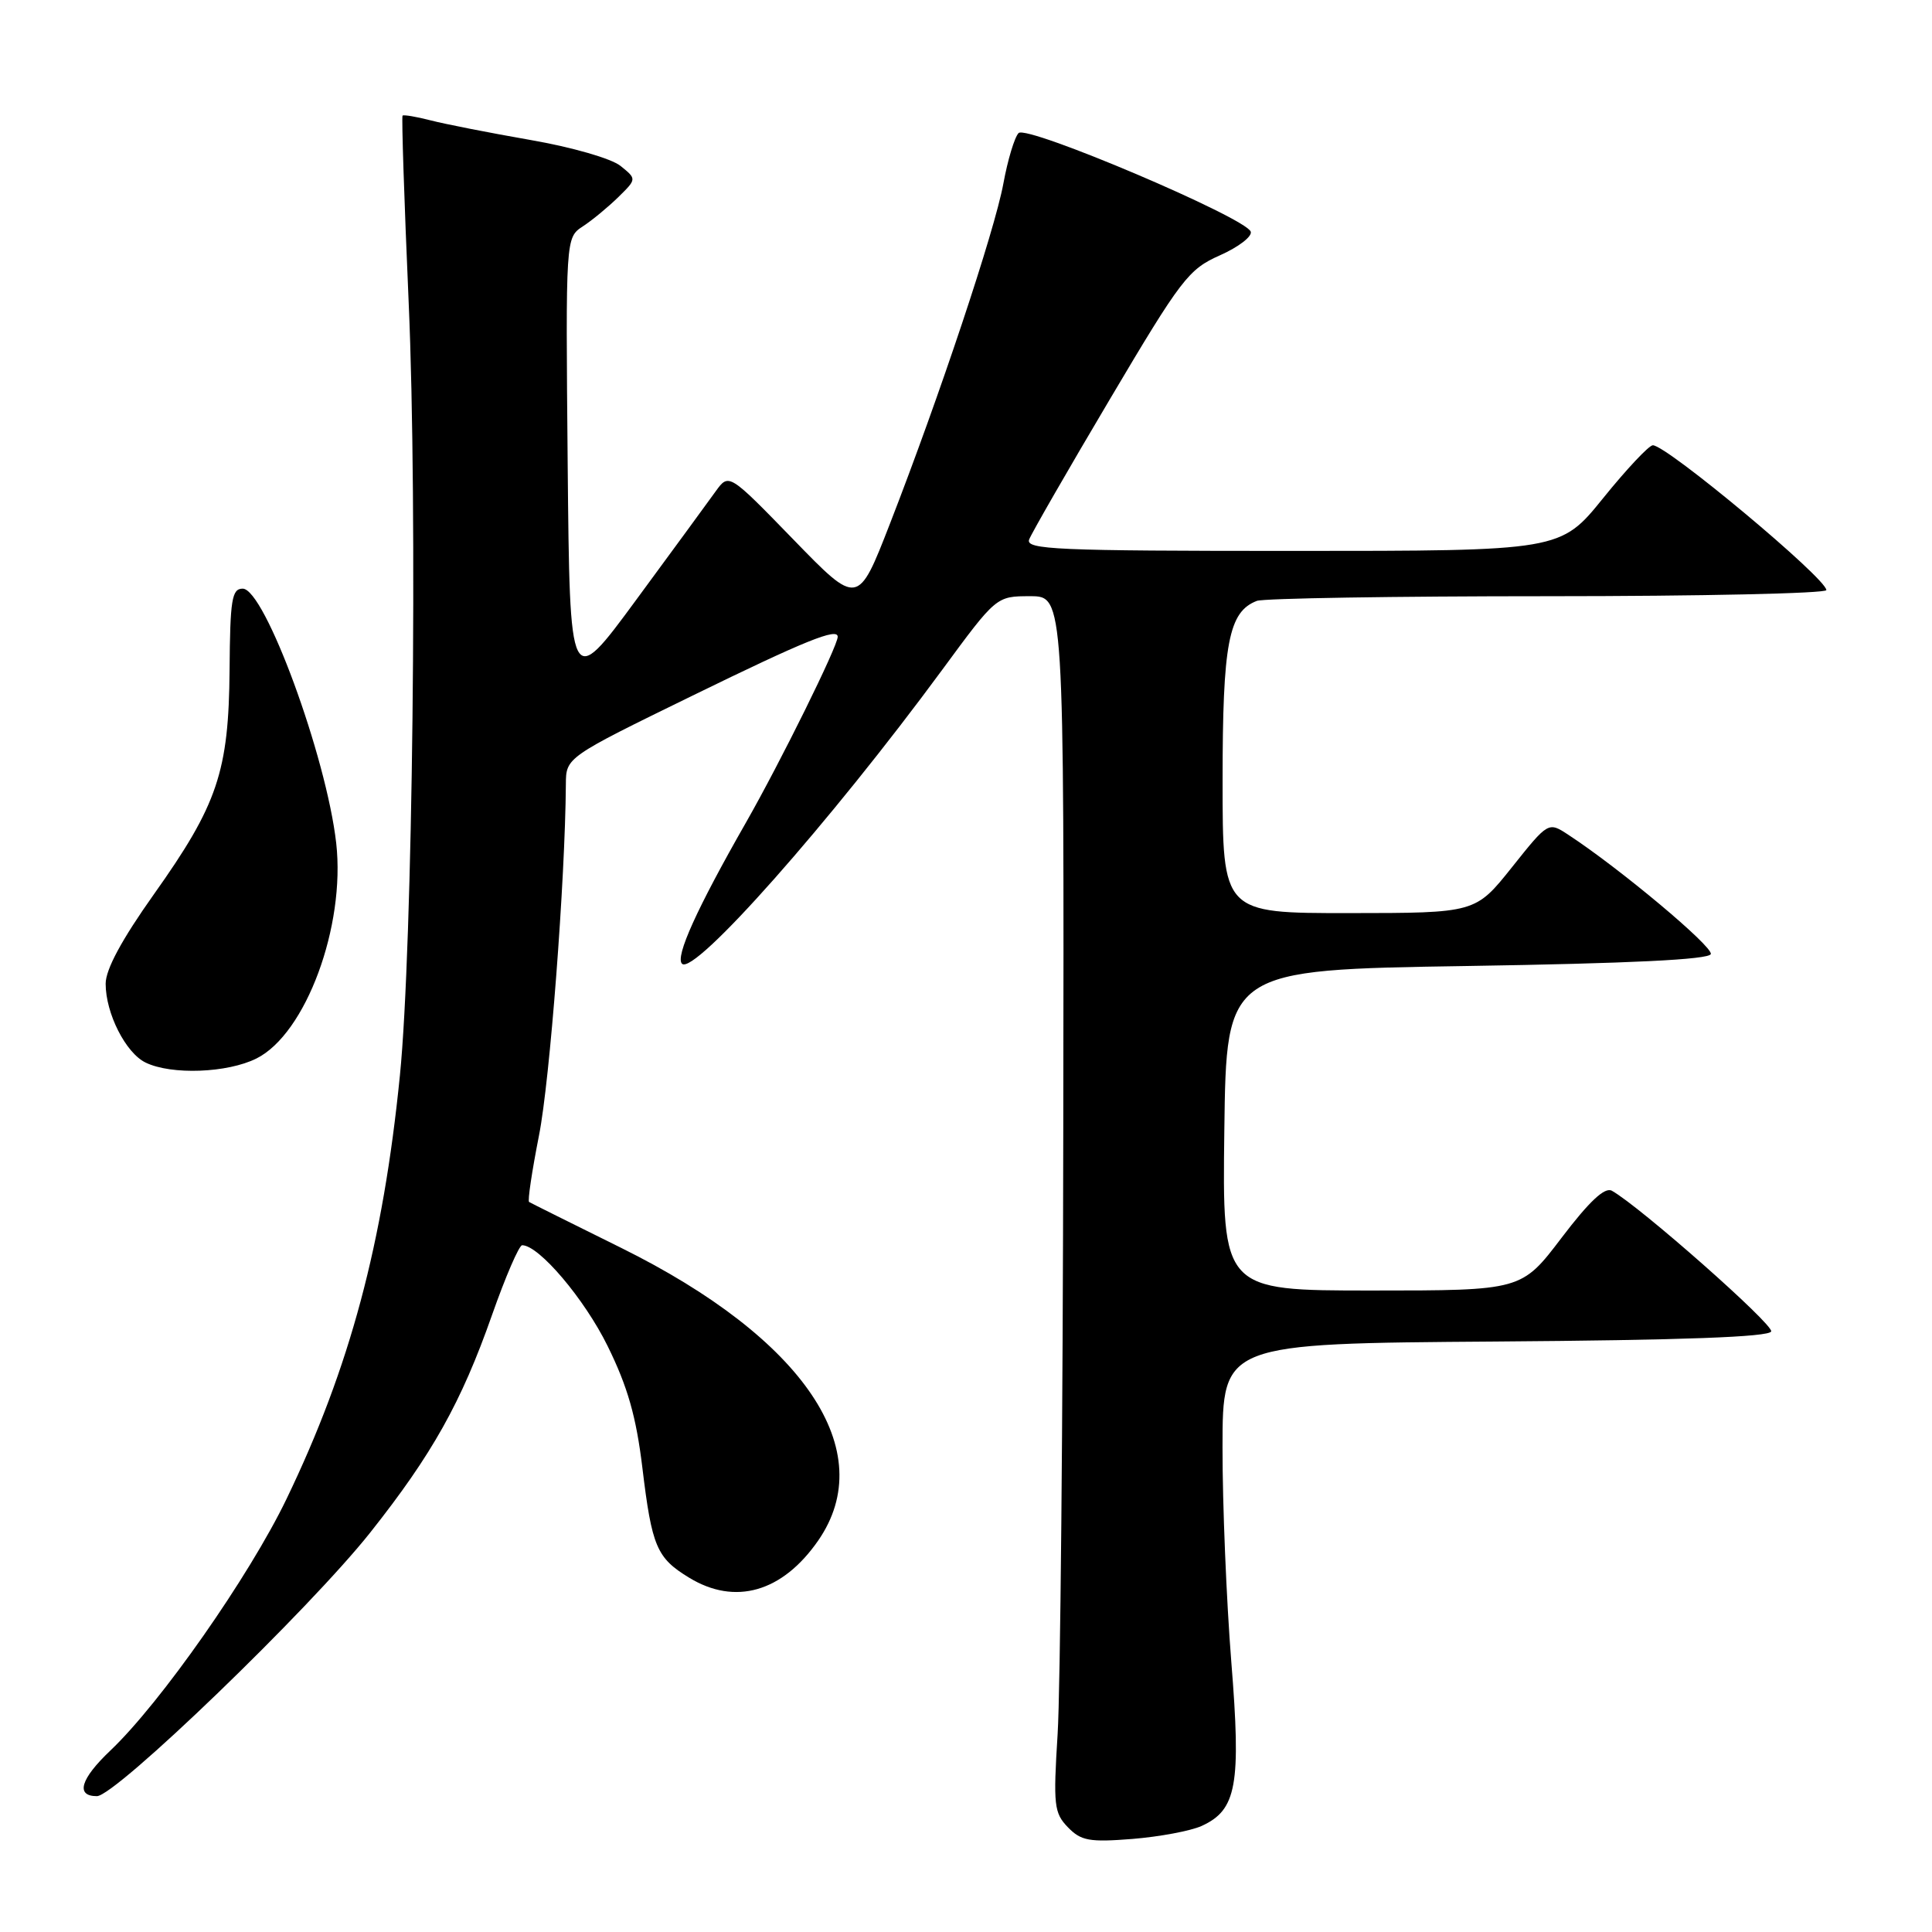 <?xml version="1.0" encoding="UTF-8" standalone="no"?>
<!DOCTYPE svg PUBLIC "-//W3C//DTD SVG 1.1//EN" "http://www.w3.org/Graphics/SVG/1.1/DTD/svg11.dtd" >
<svg xmlns="http://www.w3.org/2000/svg" xmlns:xlink="http://www.w3.org/1999/xlink" version="1.1" viewBox="0 0 256 256">
 <g >
 <path fill="currentColor"
d=" M 159.22 241.95 C 163.87 239.83 164.47 236.54 163.15 220.15 C 162.51 212.09 161.98 199.32 161.99 191.76 C 162.00 178.02 162.00 178.02 198.17 177.76 C 222.91 177.58 234.45 177.16 234.69 176.42 C 235.00 175.49 217.31 159.87 213.58 157.78 C 212.64 157.26 210.60 159.17 206.92 164.01 C 201.61 171.00 201.61 171.00 181.78 171.00 C 161.96 171.00 161.96 171.00 162.23 149.75 C 162.50 128.50 162.50 128.50 194.42 128.00 C 215.93 127.66 226.45 127.15 226.69 126.42 C 227.02 125.45 214.61 115.06 207.82 110.62 C 205.16 108.87 205.16 108.87 200.33 114.93 C 195.50 120.98 195.50 120.98 178.75 120.99 C 162.00 121.00 162.00 121.00 162.00 103.45 C 162.00 85.21 162.79 81.06 166.54 79.62 C 167.44 79.28 184.78 79.00 205.08 79.00 C 225.39 79.00 242.00 78.63 242.00 78.19 C 242.00 76.64 220.86 59.00 219.01 59.00 C 218.50 59.00 215.54 62.15 212.43 66.00 C 206.77 73.00 206.77 73.00 171.28 73.00 C 139.96 73.00 135.85 72.82 136.37 71.48 C 136.69 70.65 141.50 62.28 147.07 52.89 C 156.53 36.92 157.48 35.68 161.65 33.83 C 164.11 32.74 165.94 31.33 165.73 30.70 C 165.12 28.86 136.08 16.52 134.97 17.63 C 134.44 18.16 133.53 21.17 132.95 24.33 C 131.78 30.66 124.49 52.51 117.92 69.40 C 113.68 80.30 113.68 80.30 105.13 71.49 C 96.58 62.69 96.58 62.69 94.84 65.09 C 93.89 66.42 89.15 72.89 84.31 79.47 C 75.50 91.45 75.50 91.45 75.22 61.47 C 74.95 31.50 74.95 31.50 77.22 30.00 C 78.48 29.18 80.60 27.42 81.94 26.11 C 84.37 23.72 84.37 23.72 82.23 21.99 C 81.02 21.01 75.82 19.51 70.30 18.55 C 64.91 17.61 58.95 16.44 57.06 15.95 C 55.16 15.46 53.49 15.18 53.34 15.32 C 53.20 15.47 53.56 26.60 54.15 40.05 C 55.35 67.31 54.69 125.57 52.99 142.50 C 50.76 164.78 46.37 181.18 37.97 198.61 C 33.04 208.85 21.29 225.63 14.63 231.95 C 10.66 235.72 9.98 238.00 12.84 238.00 C 15.31 238.00 40.99 213.24 49.05 203.08 C 57.26 192.72 61.12 185.84 65.19 174.26 C 66.98 169.17 68.78 165.00 69.19 165.00 C 71.41 165.00 77.44 172.11 80.51 178.35 C 83.17 183.75 84.30 187.71 85.12 194.50 C 86.38 204.95 87.01 206.43 91.31 209.05 C 97.41 212.77 103.67 210.97 108.41 204.14 C 116.62 192.28 106.60 177.38 82.33 165.36 C 75.82 162.14 70.32 159.40 70.11 159.27 C 69.89 159.15 70.49 155.18 71.42 150.45 C 72.86 143.21 74.89 116.68 74.98 103.93 C 75.00 100.36 75.00 100.36 91.75 92.18 C 106.69 84.88 111.00 83.14 111.00 84.38 C 111.00 85.63 103.42 100.97 98.84 109.00 C 92.35 120.36 89.44 126.78 90.37 127.70 C 91.97 129.31 110.01 108.93 124.85 88.75 C 132.02 79.00 132.02 79.00 136.51 79.00 C 141.00 79.00 141.00 79.00 140.89 149.25 C 140.84 187.89 140.50 224.13 140.14 229.78 C 139.55 239.20 139.67 240.23 141.50 242.12 C 143.24 243.92 144.35 244.12 150.04 243.67 C 153.63 243.38 157.76 242.61 159.22 241.95 Z  M 33.99 140.25 C 40.52 136.98 45.79 122.73 44.55 111.72 C 43.25 100.25 35.07 78.00 32.16 78.00 C 30.72 78.00 30.49 79.44 30.42 88.75 C 30.31 102.24 28.84 106.60 20.39 118.50 C 16.14 124.49 14.00 128.45 14.00 130.35 C 14.00 134.28 16.66 139.53 19.30 140.80 C 22.72 142.46 30.14 142.18 33.99 140.25 Z "/>
</g>
</svg>